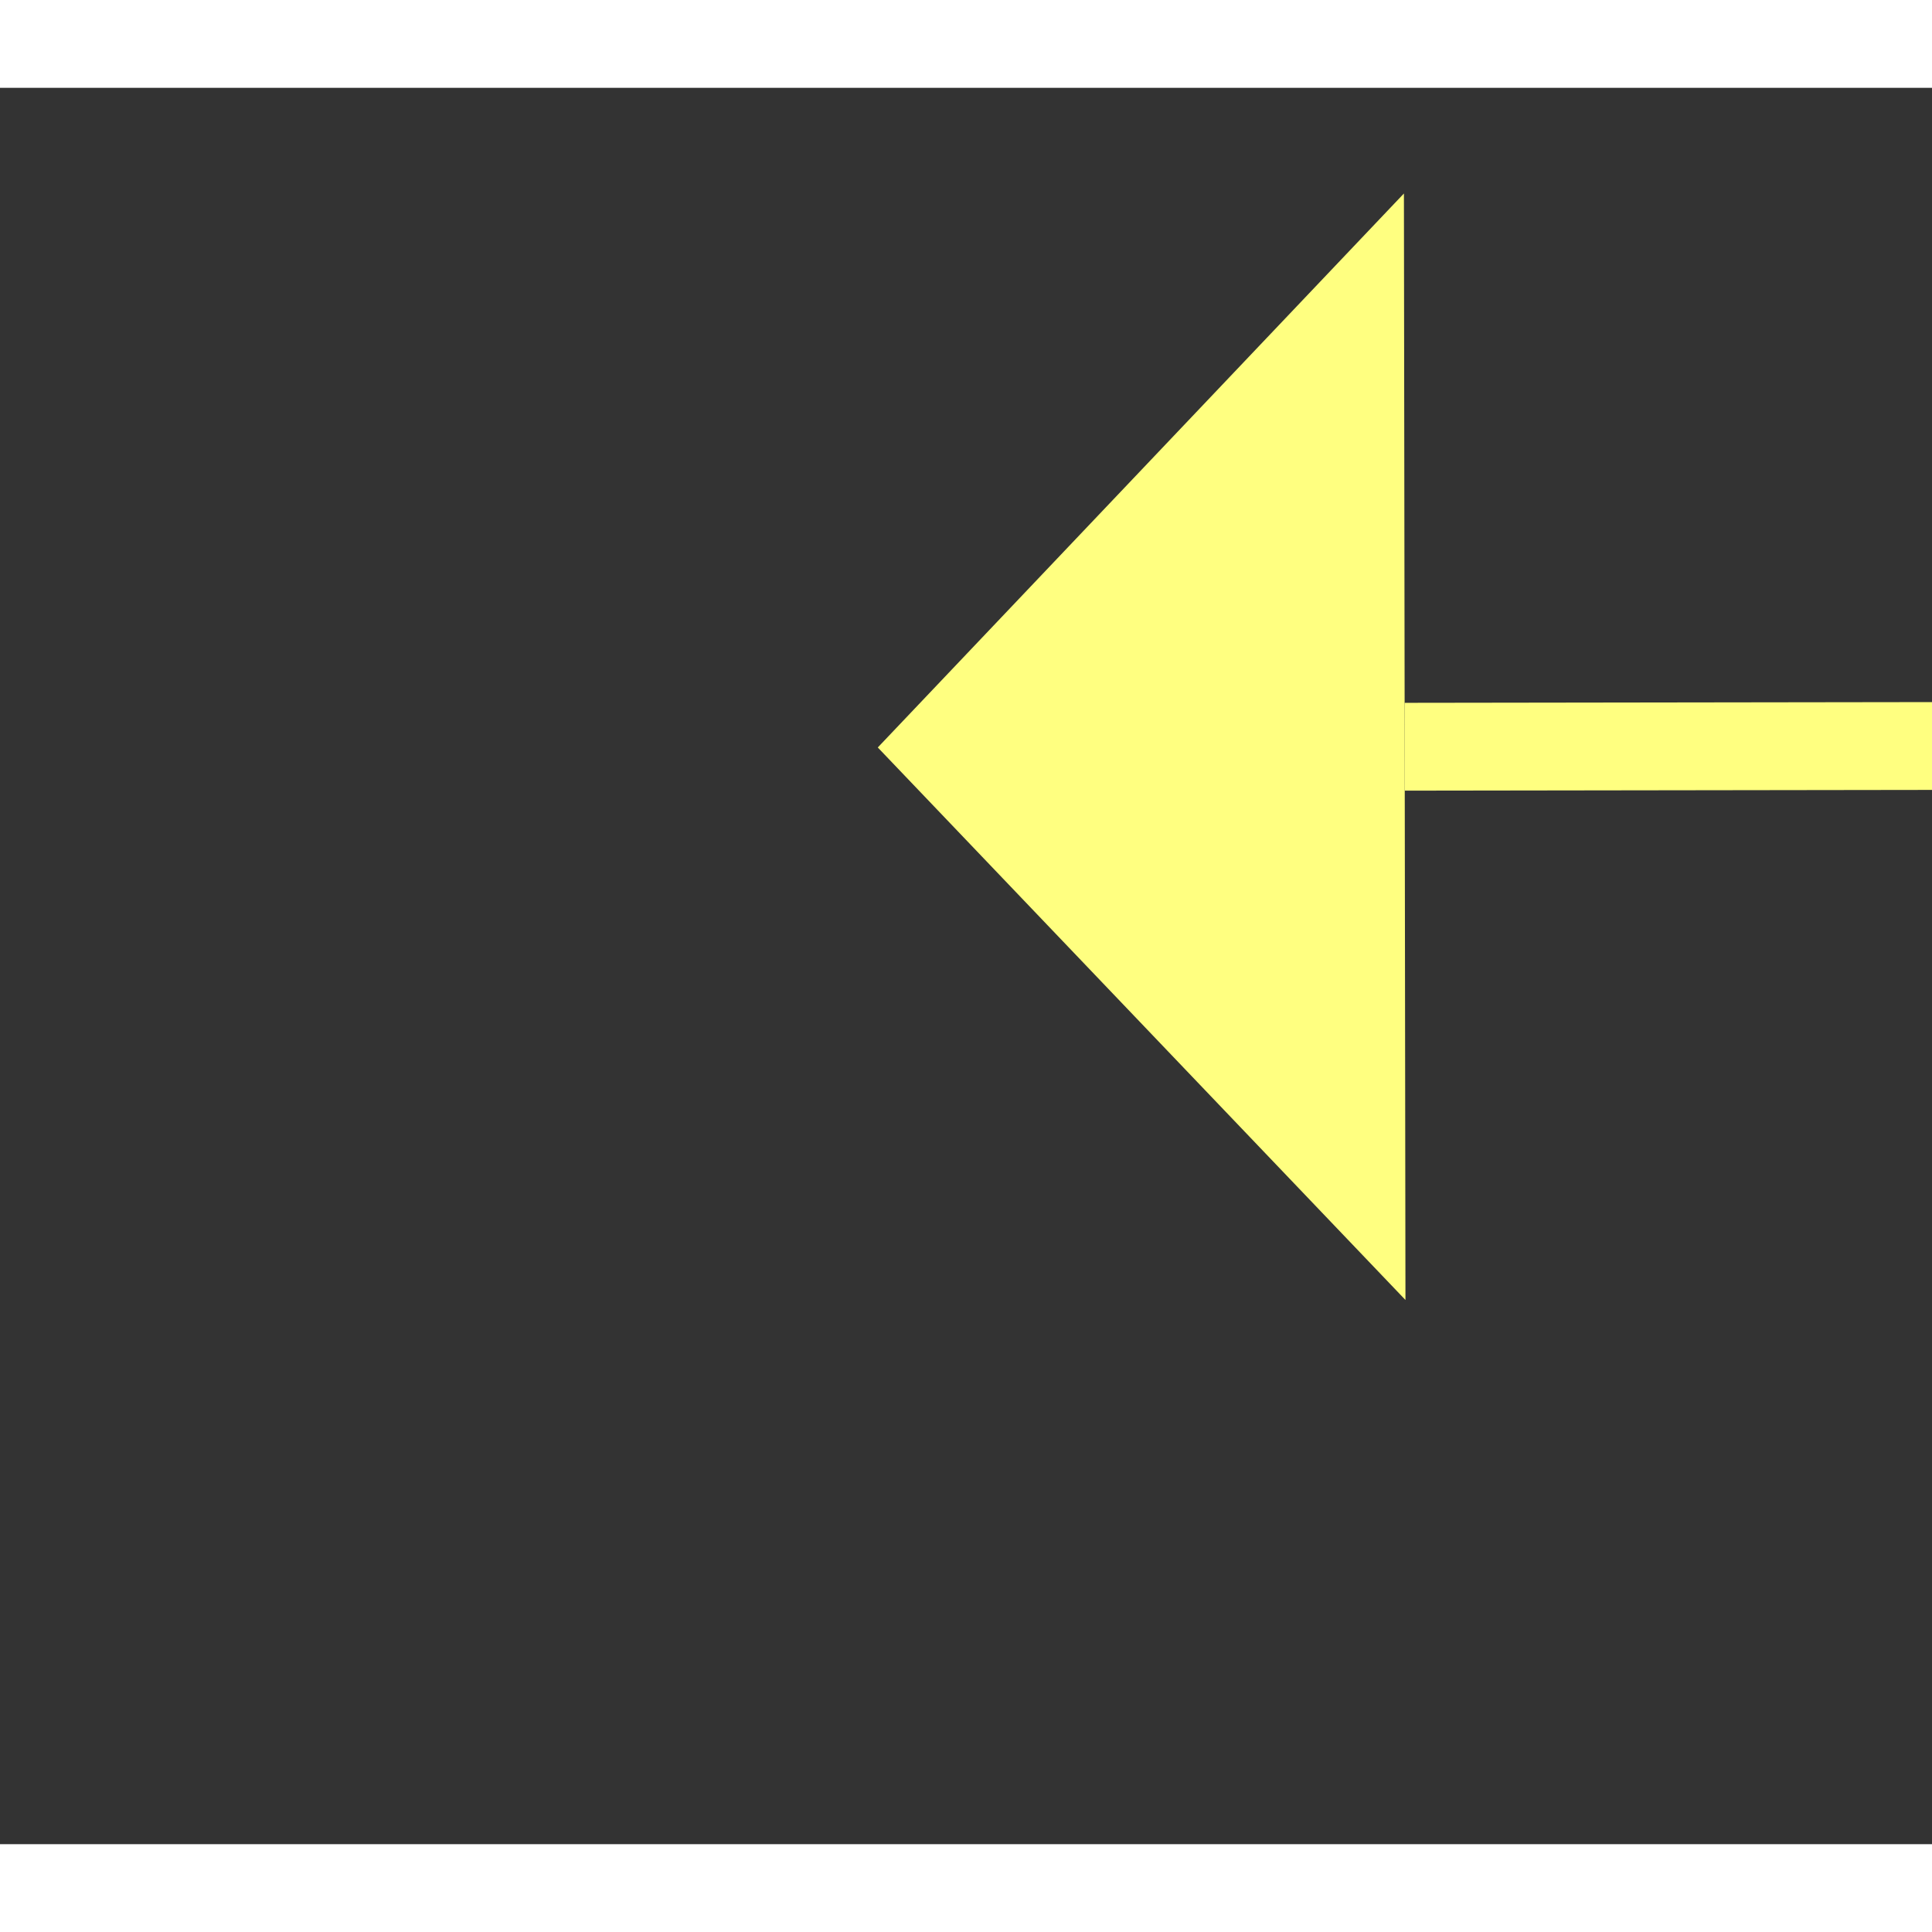 ﻿<?xml version="1.0" encoding="utf-8"?>
<svg version="1.1" xmlns:xlink="http://www.w3.org/1999/xlink" width="22px" height="22px" preserveAspectRatio="xMinYMid meet" viewBox="926 4909  22 20" xmlns="http://www.w3.org/2000/svg">
  <rect x="926" y="4909" width="22" height="20" fill="#333333" stroke="none"/>
  <g transform="matrix(-0.574 0.819 -0.819 -0.574 5503.85 6972.877 )">
    <path d="M 961 4874.8  L 967 4868.5  L 961 4862.2  L 961 4874.8  Z " fill-rule="nonzero" fill="#ffff80" stroke="none" transform="matrix(0.575 0.818 -0.818 0.575 4363.971 1329.867 )" />
    <path d="M 835 4868.5  L 962 4868.5  " stroke-width="1" stroke-dasharray="9,4" stroke="#ffff80" fill="none" transform="matrix(0.575 0.818 -0.818 0.575 4363.971 1329.867 )" />
  </g>
</svg>